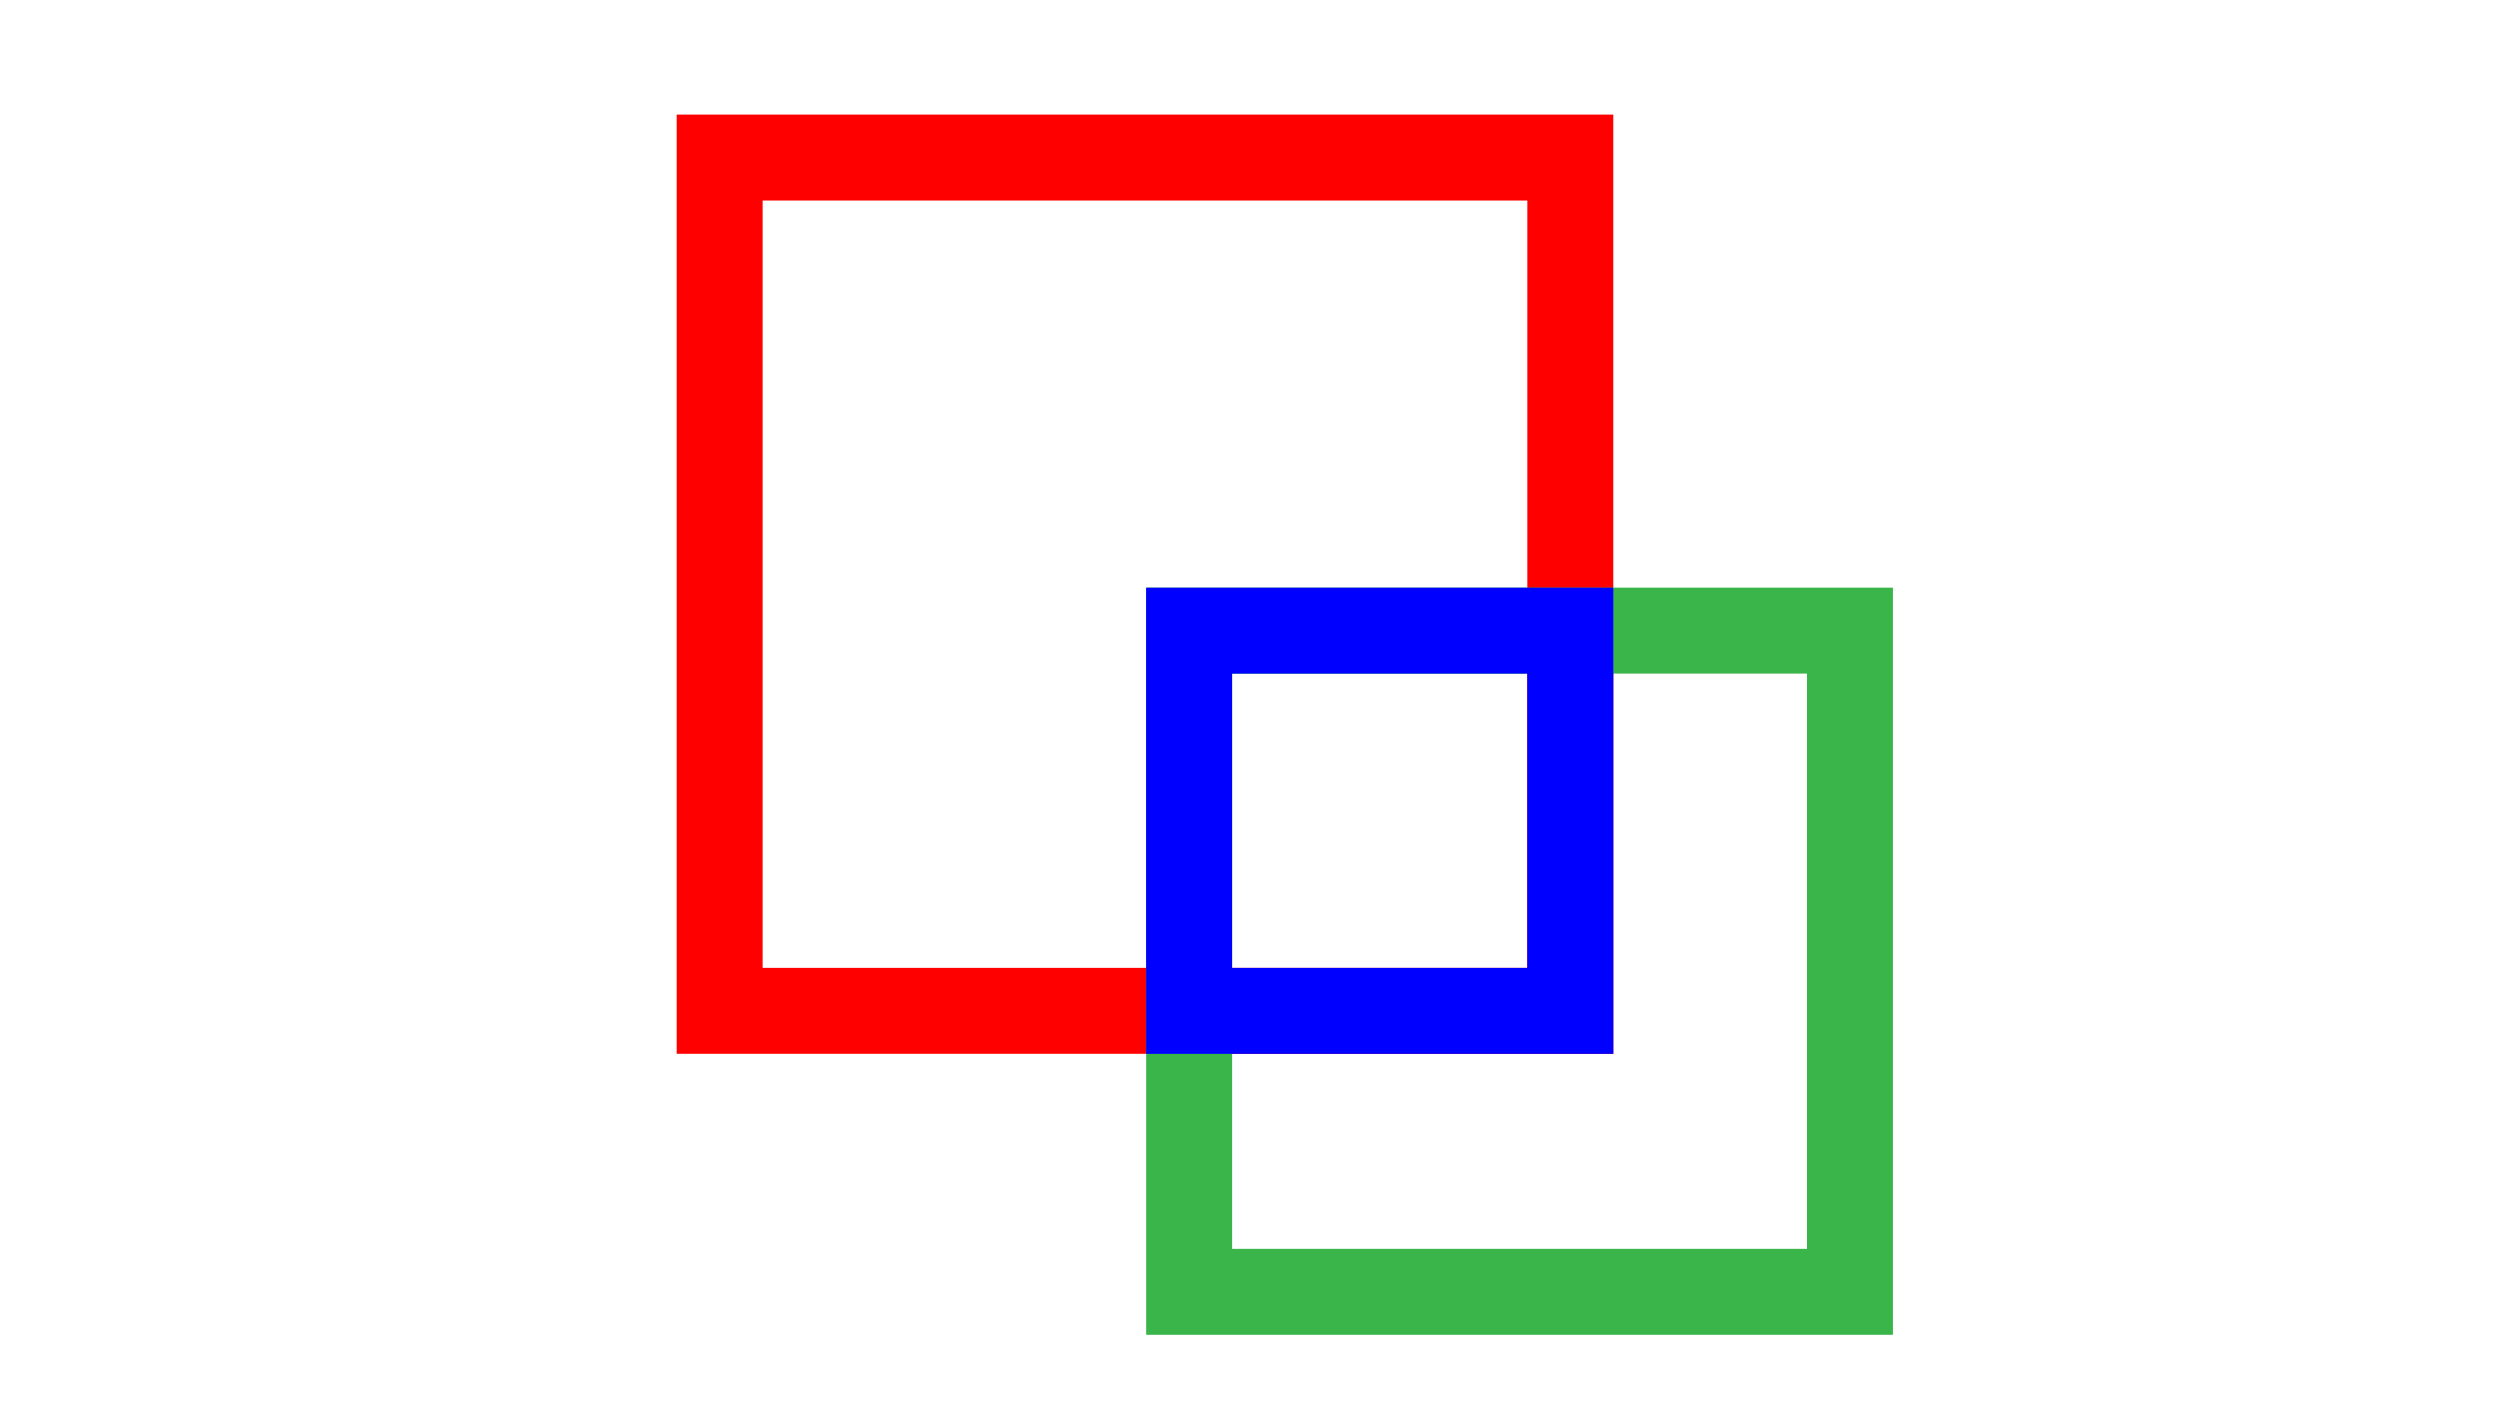 <?xml version="1.0" encoding="utf-8"?>
<!-- Generator: Adobe Illustrator 23.0.1, SVG Export Plug-In . SVG Version: 6.00 Build 0)  -->
<svg version="1.1"
	 id="Layer_1" xmlns:cc="http://creativecommons.org/ns#" xmlns:dc="http://purl.org/dc/elements/1.1/" xmlns:inkscape="http://www.inkscape.org/namespaces/inkscape" xmlns:rdf="http://www.w3.org/1999/02/22-rdf-syntax-ns#" xmlns:sodipodi="http://sodipodi.sourceforge.net/DTD/sodipodi-0.dtd" xmlns:svg="http://www.w3.org/2000/svg"
	 xmlns="http://www.w3.org/2000/svg" xmlns:xlink="http://www.w3.org/1999/xlink" x="0px" y="0px" viewBox="0 0 1920 1080"
	 style="enable-background:new 0 0 1920 1080;" xml:space="preserve">
<style type="text/css">
	.st0{fill:#FF0000;}
	.st1{fill:#39B54A;}
	.st2{fill:#0000FF;}
</style>
<sodipodi:namedview  bordercolor="#666666" borderopacity="1" gridtolerance="10" guidetolerance="10" id="namedview17" inkscape:current-layer="Layer_1" inkscape:cx="430.60358" inkscape:cy="20.356904" inkscape:pageopacity="0" inkscape:pageshadow="2" inkscape:window-height="480" inkscape:window-width="640" inkscape:zoom="0.40253527" objecttolerance="10" pagecolor="#ffffff" showgrid="false">
	</sodipodi:namedview>
<g>
	<g id="g6">
		<path id="path4" class="st0" d="M1173,154v589.3H585.7V154H1173 M1239,88H519.7v721.3H1239V88L1239,88z"/>
	</g>
	<g id="g10" transform="translate(0.769,1.818)">
		<path id="path8" class="st1" d="M1387,515.5v441.8H945.5V515.5H1387 M1453,449.5H879.5v573.8H1453V449.5z"/>
	</g>
	<g id="g14" transform="translate(0.74,0.15)">
		<path id="path12" class="st2" d="M1172.2,517.2v226H945.5v-226H1172.2 M1238.2,451.2H879.5v358h358.8V451.2z"/>
	</g>
</g>
</svg>
